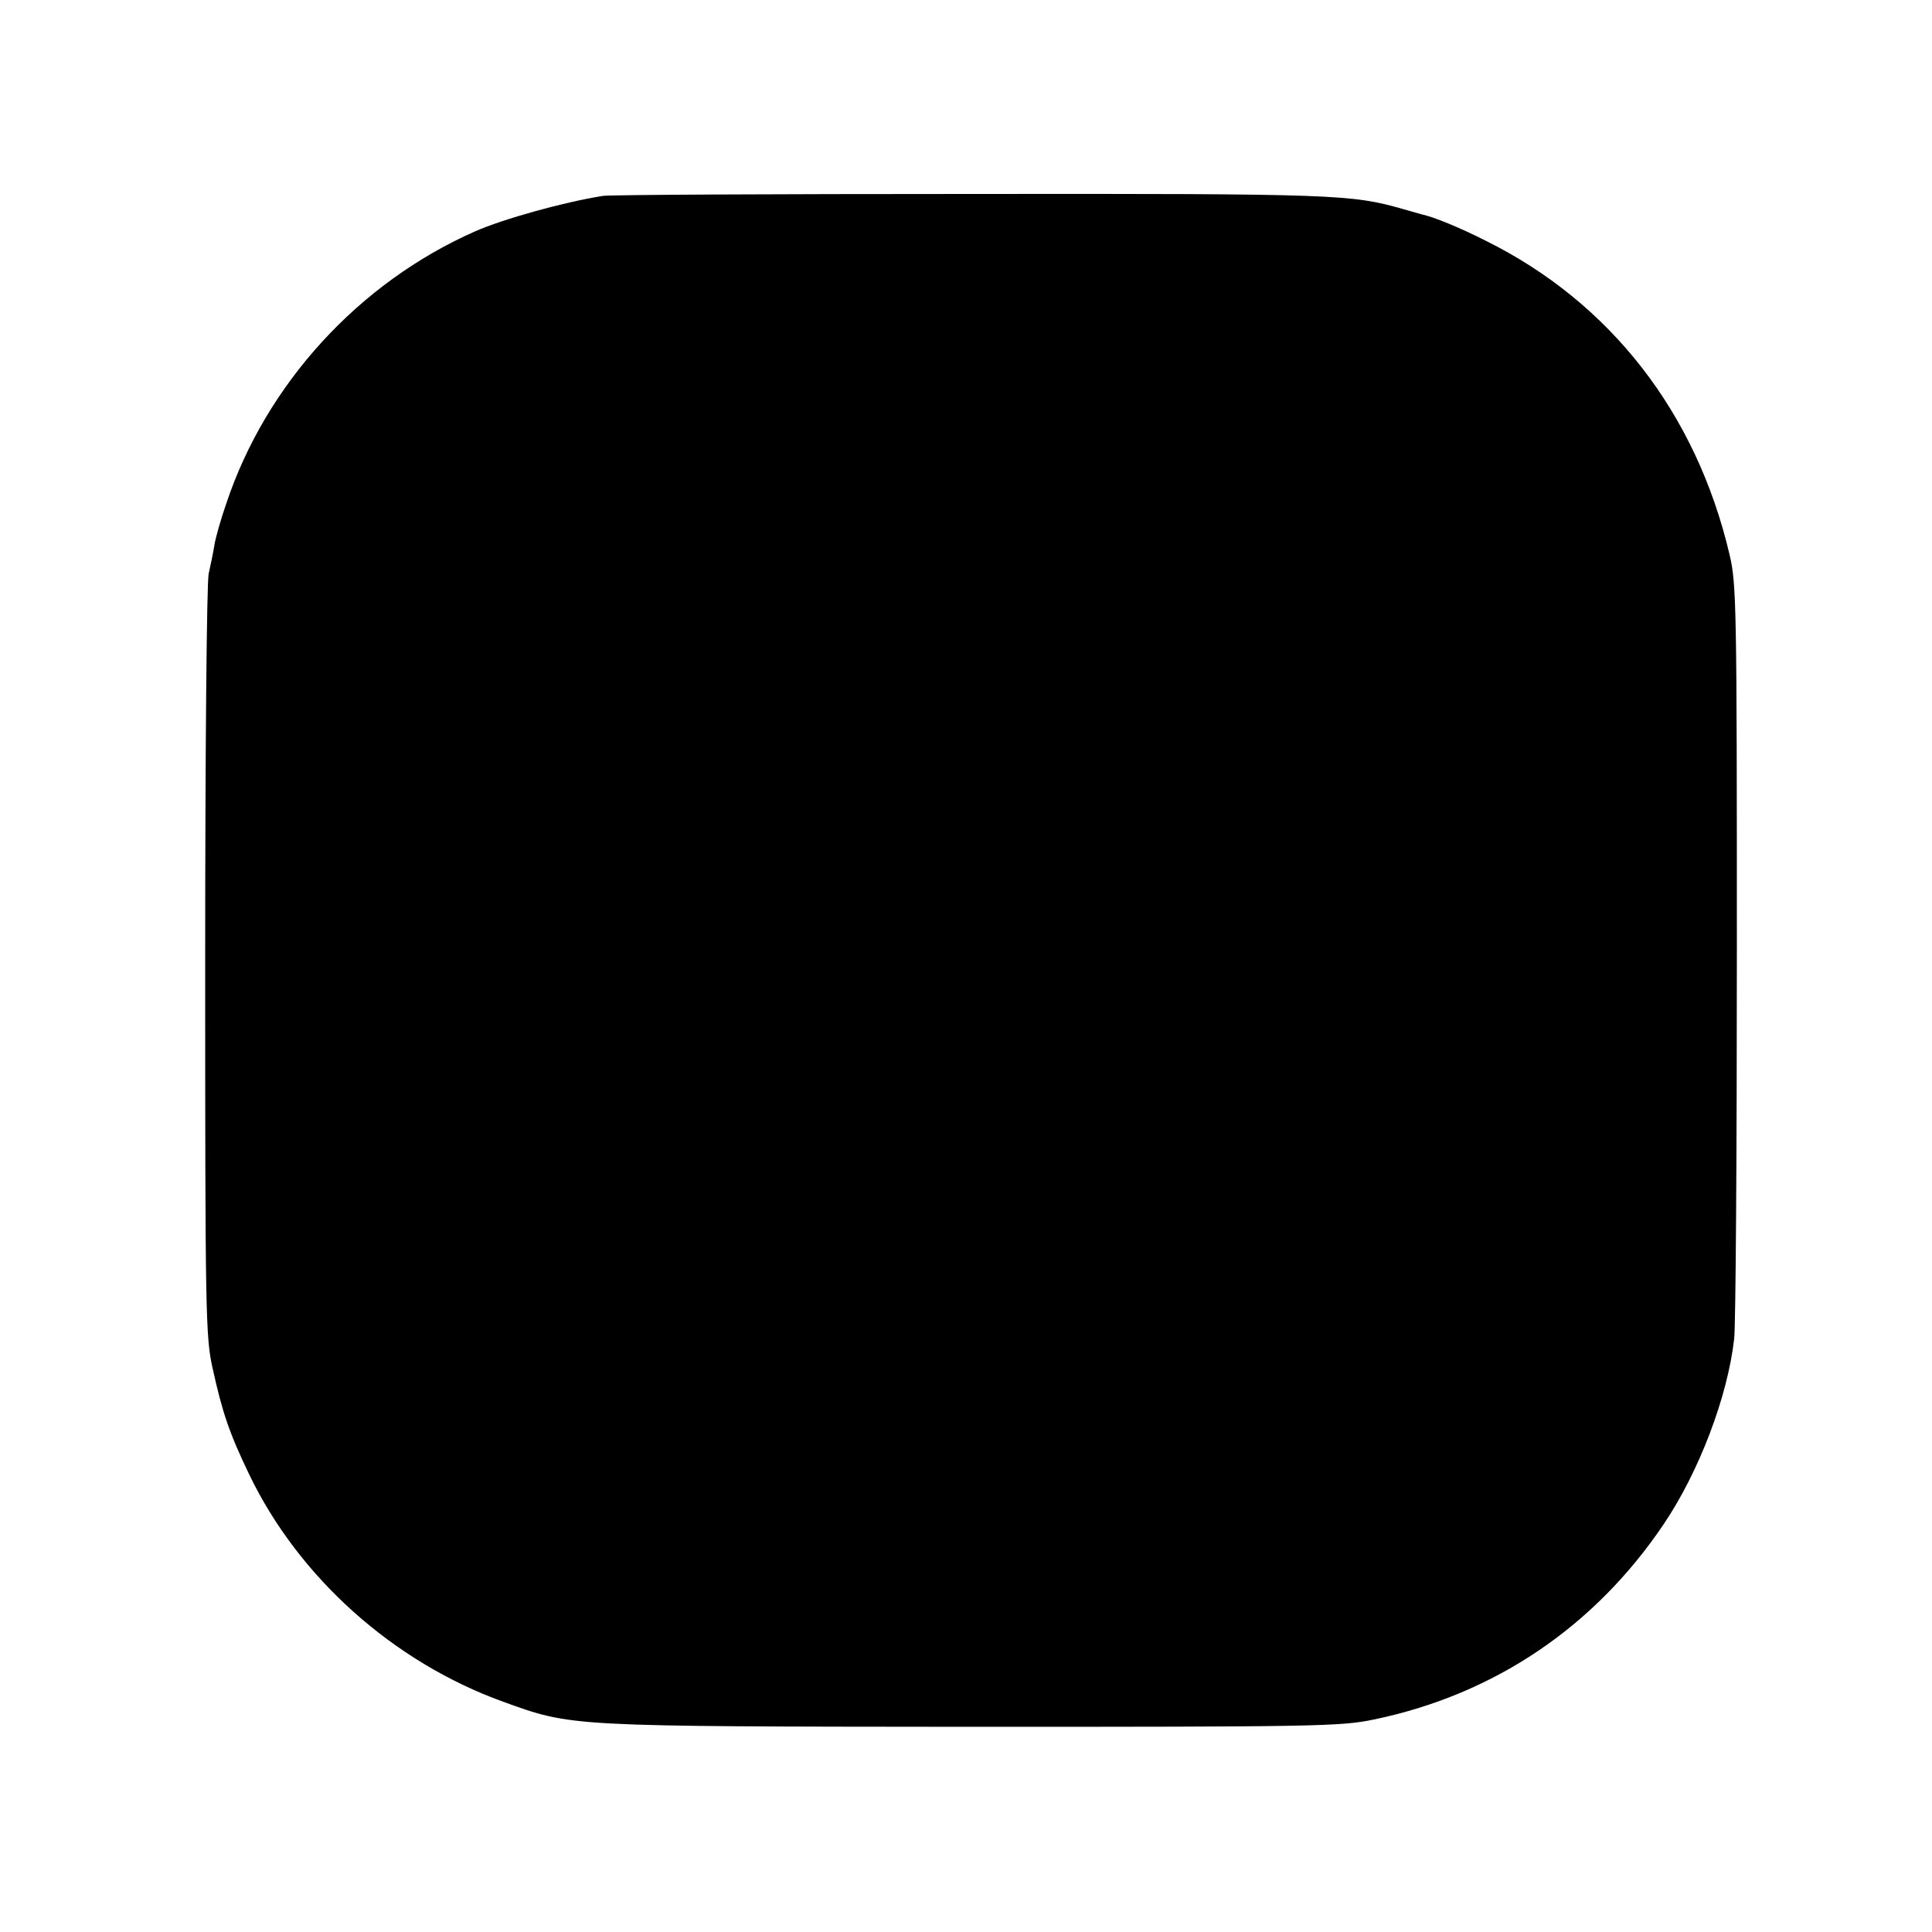 <?xml version="1.0" standalone="no"?>
<!DOCTYPE svg PUBLIC "-//W3C//DTD SVG 20010904//EN"
 "http://www.w3.org/TR/2001/REC-SVG-20010904/DTD/svg10.dtd">
<svg version="1.0" xmlns="http://www.w3.org/2000/svg"
 width="500pt" height="500pt" viewBox="0 0 500 500"
 preserveAspectRatio="xMidYMid meet">
<g transform="translate(0,500) scale(0.1,-0.1)"
fill="#000000" stroke="none">
<path d="M1560 4493 c-101 -16 -259 -60 -331 -92 -301 -133 -540 -395 -643
-703 -14 -40 -28 -89 -31 -108 -3 -19 -10 -53 -15 -75 -5 -23 -9 -456 -9
-1005 0 -904 1 -970 19 -1050 25 -114 43 -168 95 -276 128 -266 372 -485 657
-588 180 -65 165 -64 1213 -65 894 0 955 1 1041 19 312 65 571 240 750 506 91
135 165 329 182 479 4 33 7 485 7 1005 0 891 -1 950 -19 1025 -86 366 -308
652 -631 812 -65 33 -135 62 -165 68 -3 1 -25 7 -49 14 -134 38 -170 40 -1121
39 -509 0 -936 -2 -950 -5z"/>
</g>
</svg>
